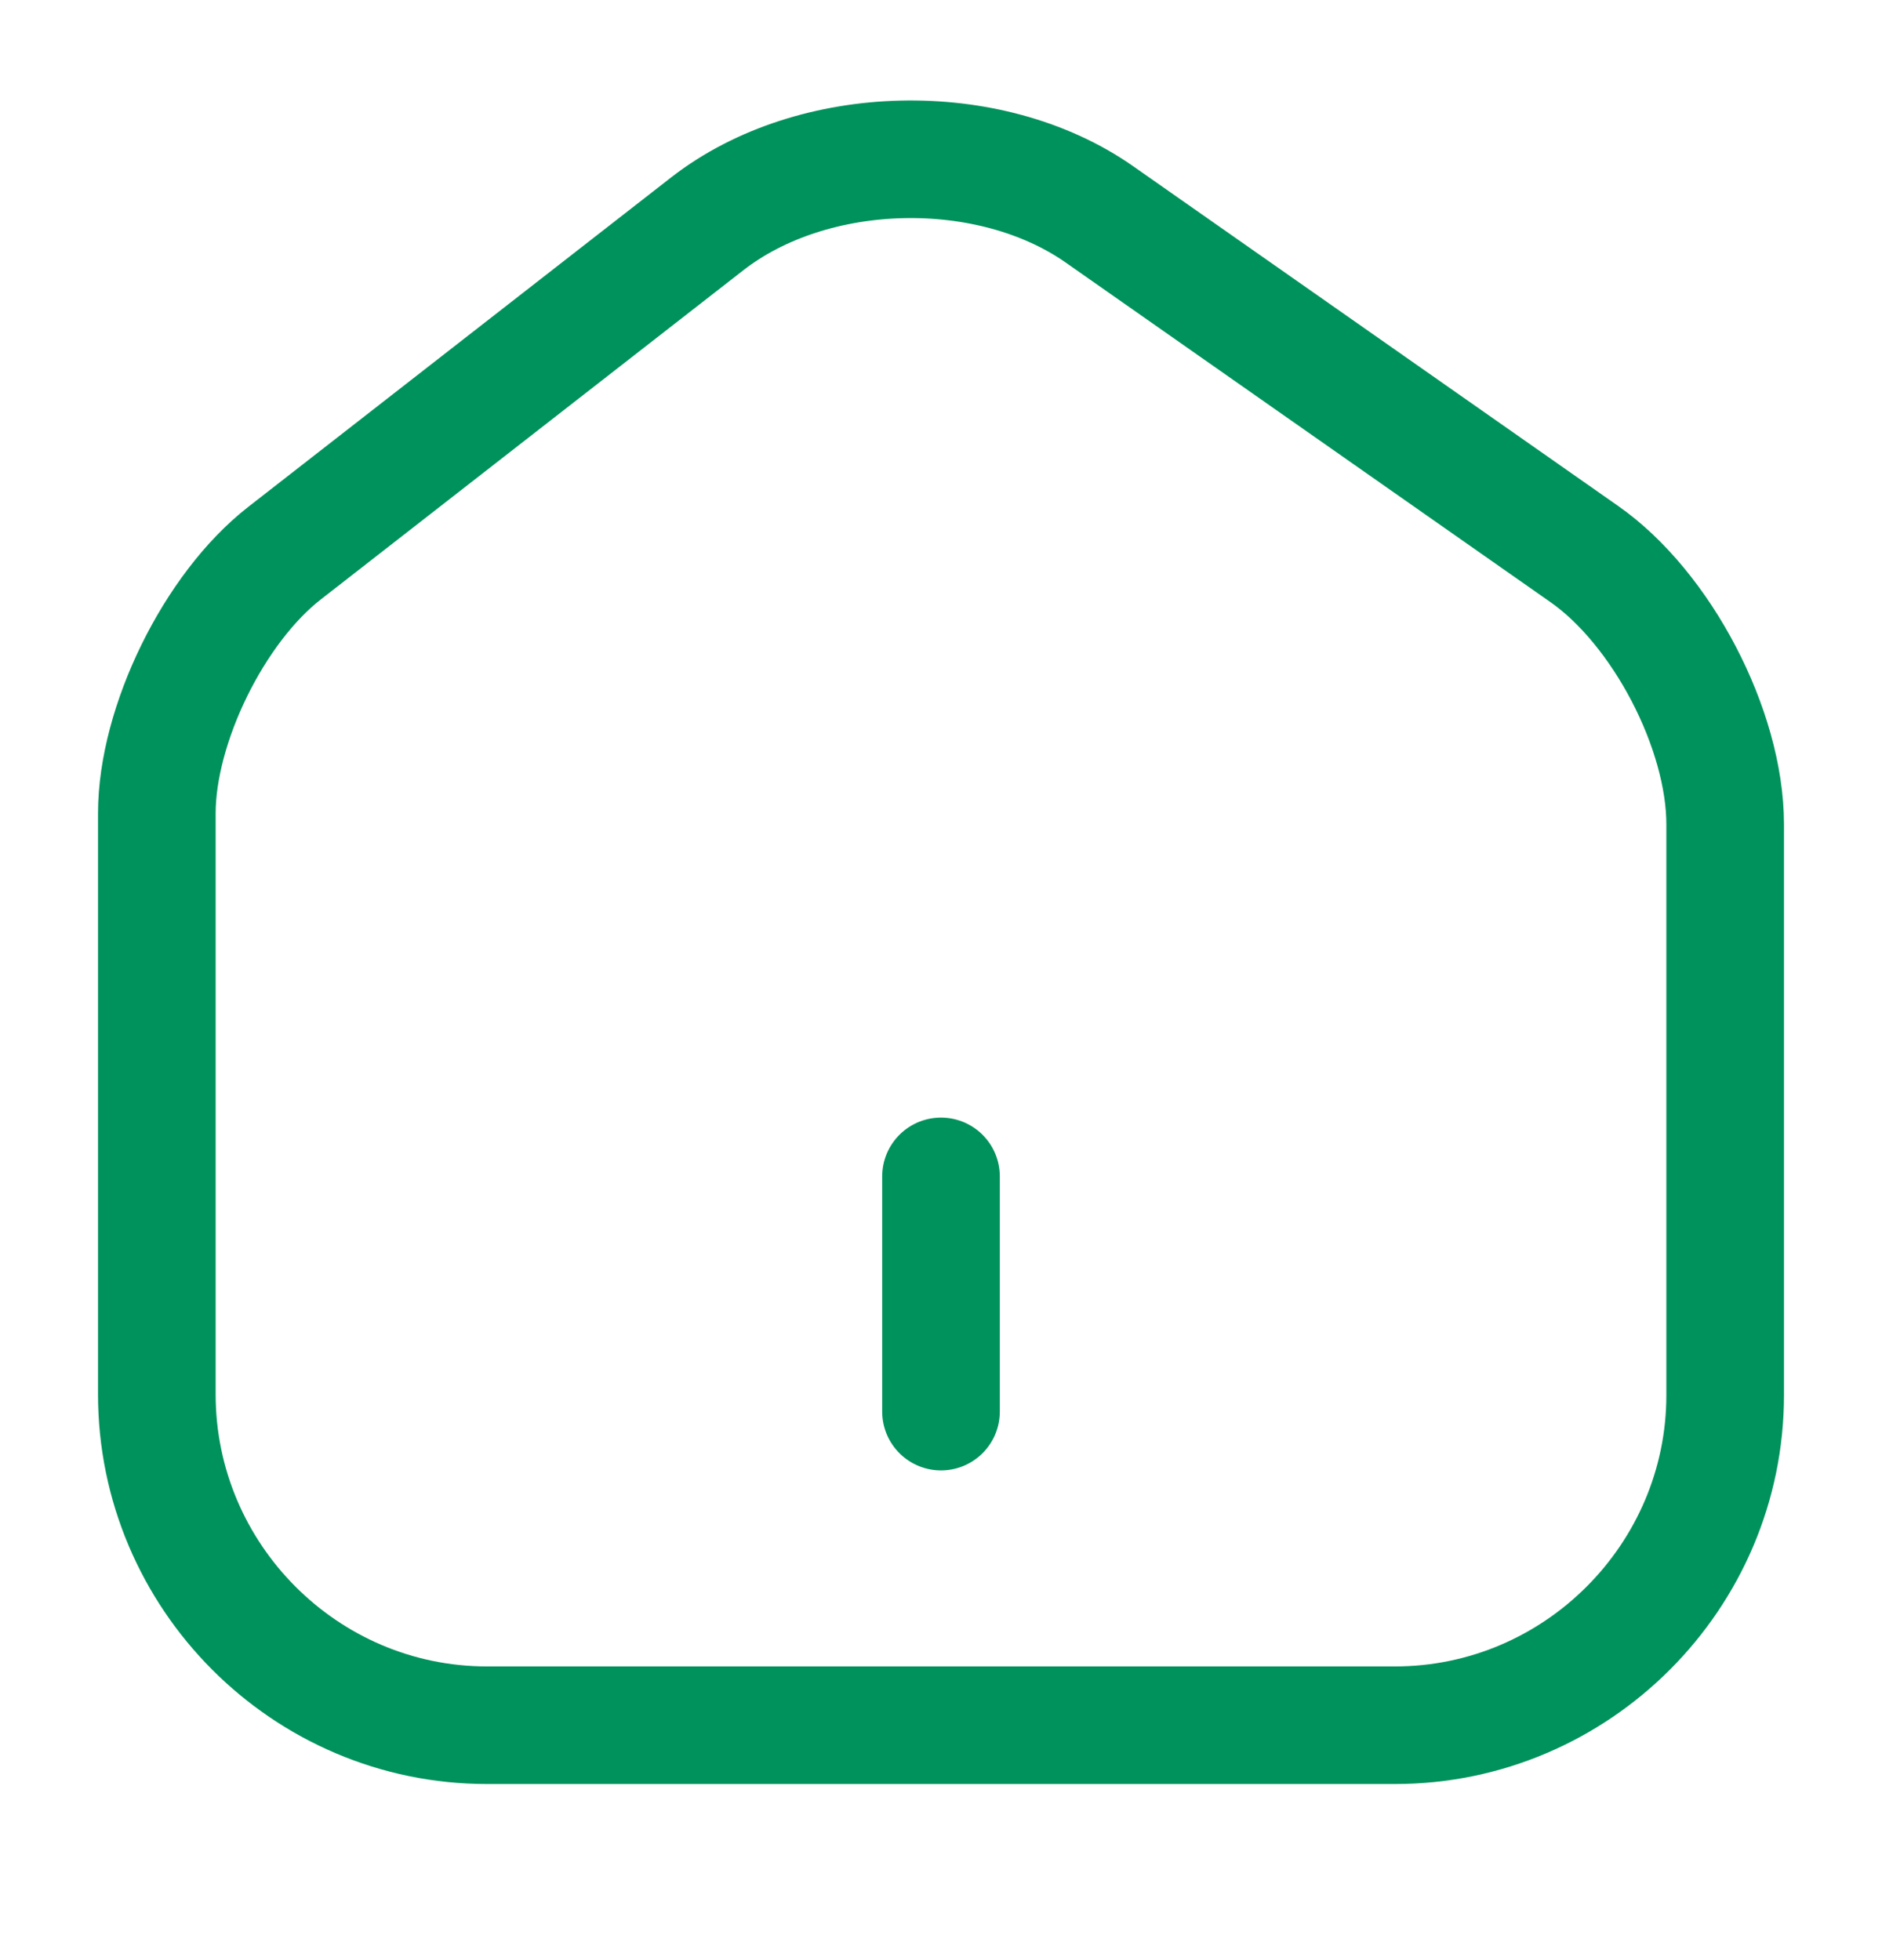 <svg width="24" height="25" viewBox="0 0 24 25" fill="none" xmlns="http://www.w3.org/2000/svg">
<path d="M9.02 2.854L3.63 7.054C2.73 7.754 2 9.244 2 10.374V17.784C2 20.104 3.89 22.004 6.21 22.004H17.79C20.11 22.004 22 20.104 22 17.794V10.514C22 9.304 21.19 7.754 20.2 7.064L14.02 2.734C12.62 1.754 10.37 1.804 9.02 2.854Z" stroke="#00925D" stroke-width="1.5" stroke-linecap="round" stroke-linejoin="round"/>
<path d="M12 18.004V15.004" stroke="#00925D" stroke-width="1.5" stroke-linecap="round" stroke-linejoin="round"/>
</svg>
